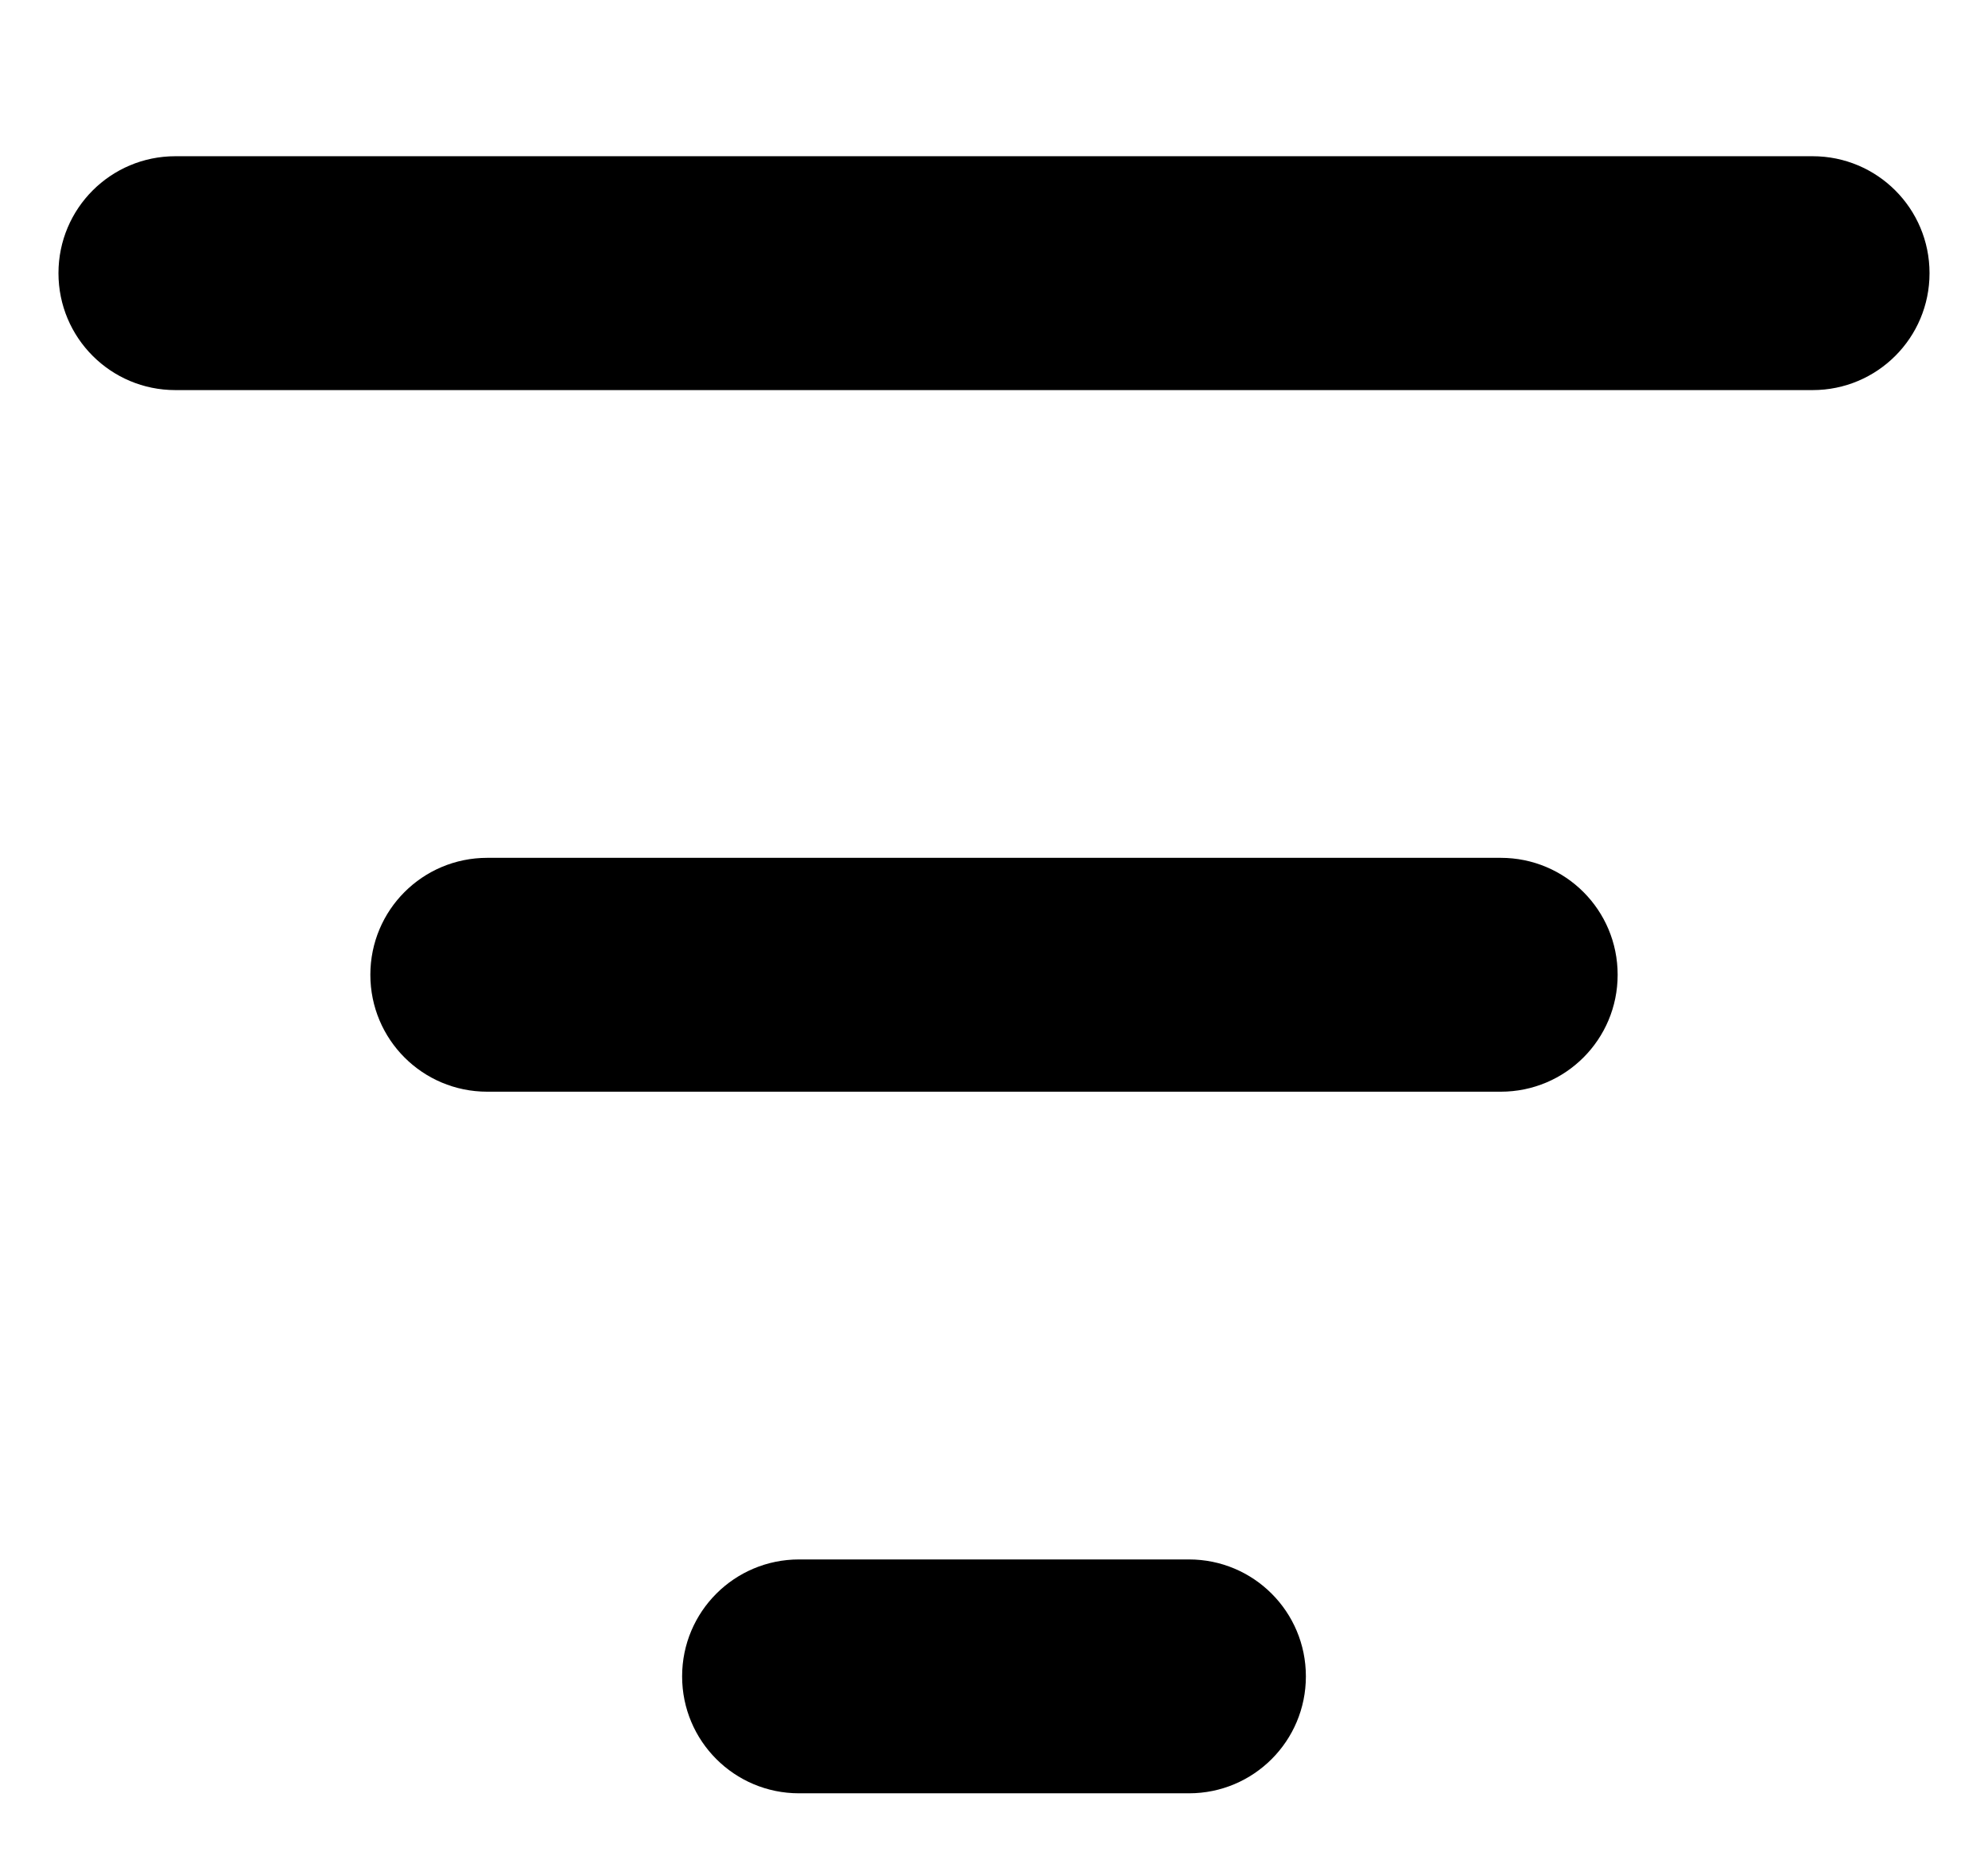 <svg width="17" height="16" viewBox="0 0 17 16" fill="none" xmlns="http://www.w3.org/2000/svg">
<g id="bars-filter 1" clip-path="url(#clip0_40000536_3845)">
<path id="Vector" d="M16.5 2.336C16.5 2.889 16.053 3.336 15.5 3.336H1.5C0.947 3.336 0.5 2.889 0.5 2.336C0.5 1.783 0.947 1.336 1.5 1.336H15.5C16.053 1.336 16.5 1.783 16.5 2.336ZM10.167 13.336H6.833C6.28 13.336 5.833 13.783 5.833 14.336C5.833 14.889 6.28 15.336 6.833 15.336H10.167C10.72 15.336 11.167 14.889 11.167 14.336C11.167 13.783 10.72 13.336 10.167 13.336ZM12.833 7.336H4.167C3.613 7.336 3.167 7.783 3.167 8.336C3.167 8.889 3.613 9.336 4.167 9.336H12.833C13.387 9.336 13.833 8.889 13.833 8.336C13.833 7.783 13.387 7.336 12.833 7.336Z" fill="black"/>
</g>
<defs>
<clipPath id="clip0_40000536_3845">
<rect width="16" height="16" fill="white" transform="translate(0.5)"/>
</clipPath>
</defs>
</svg>
